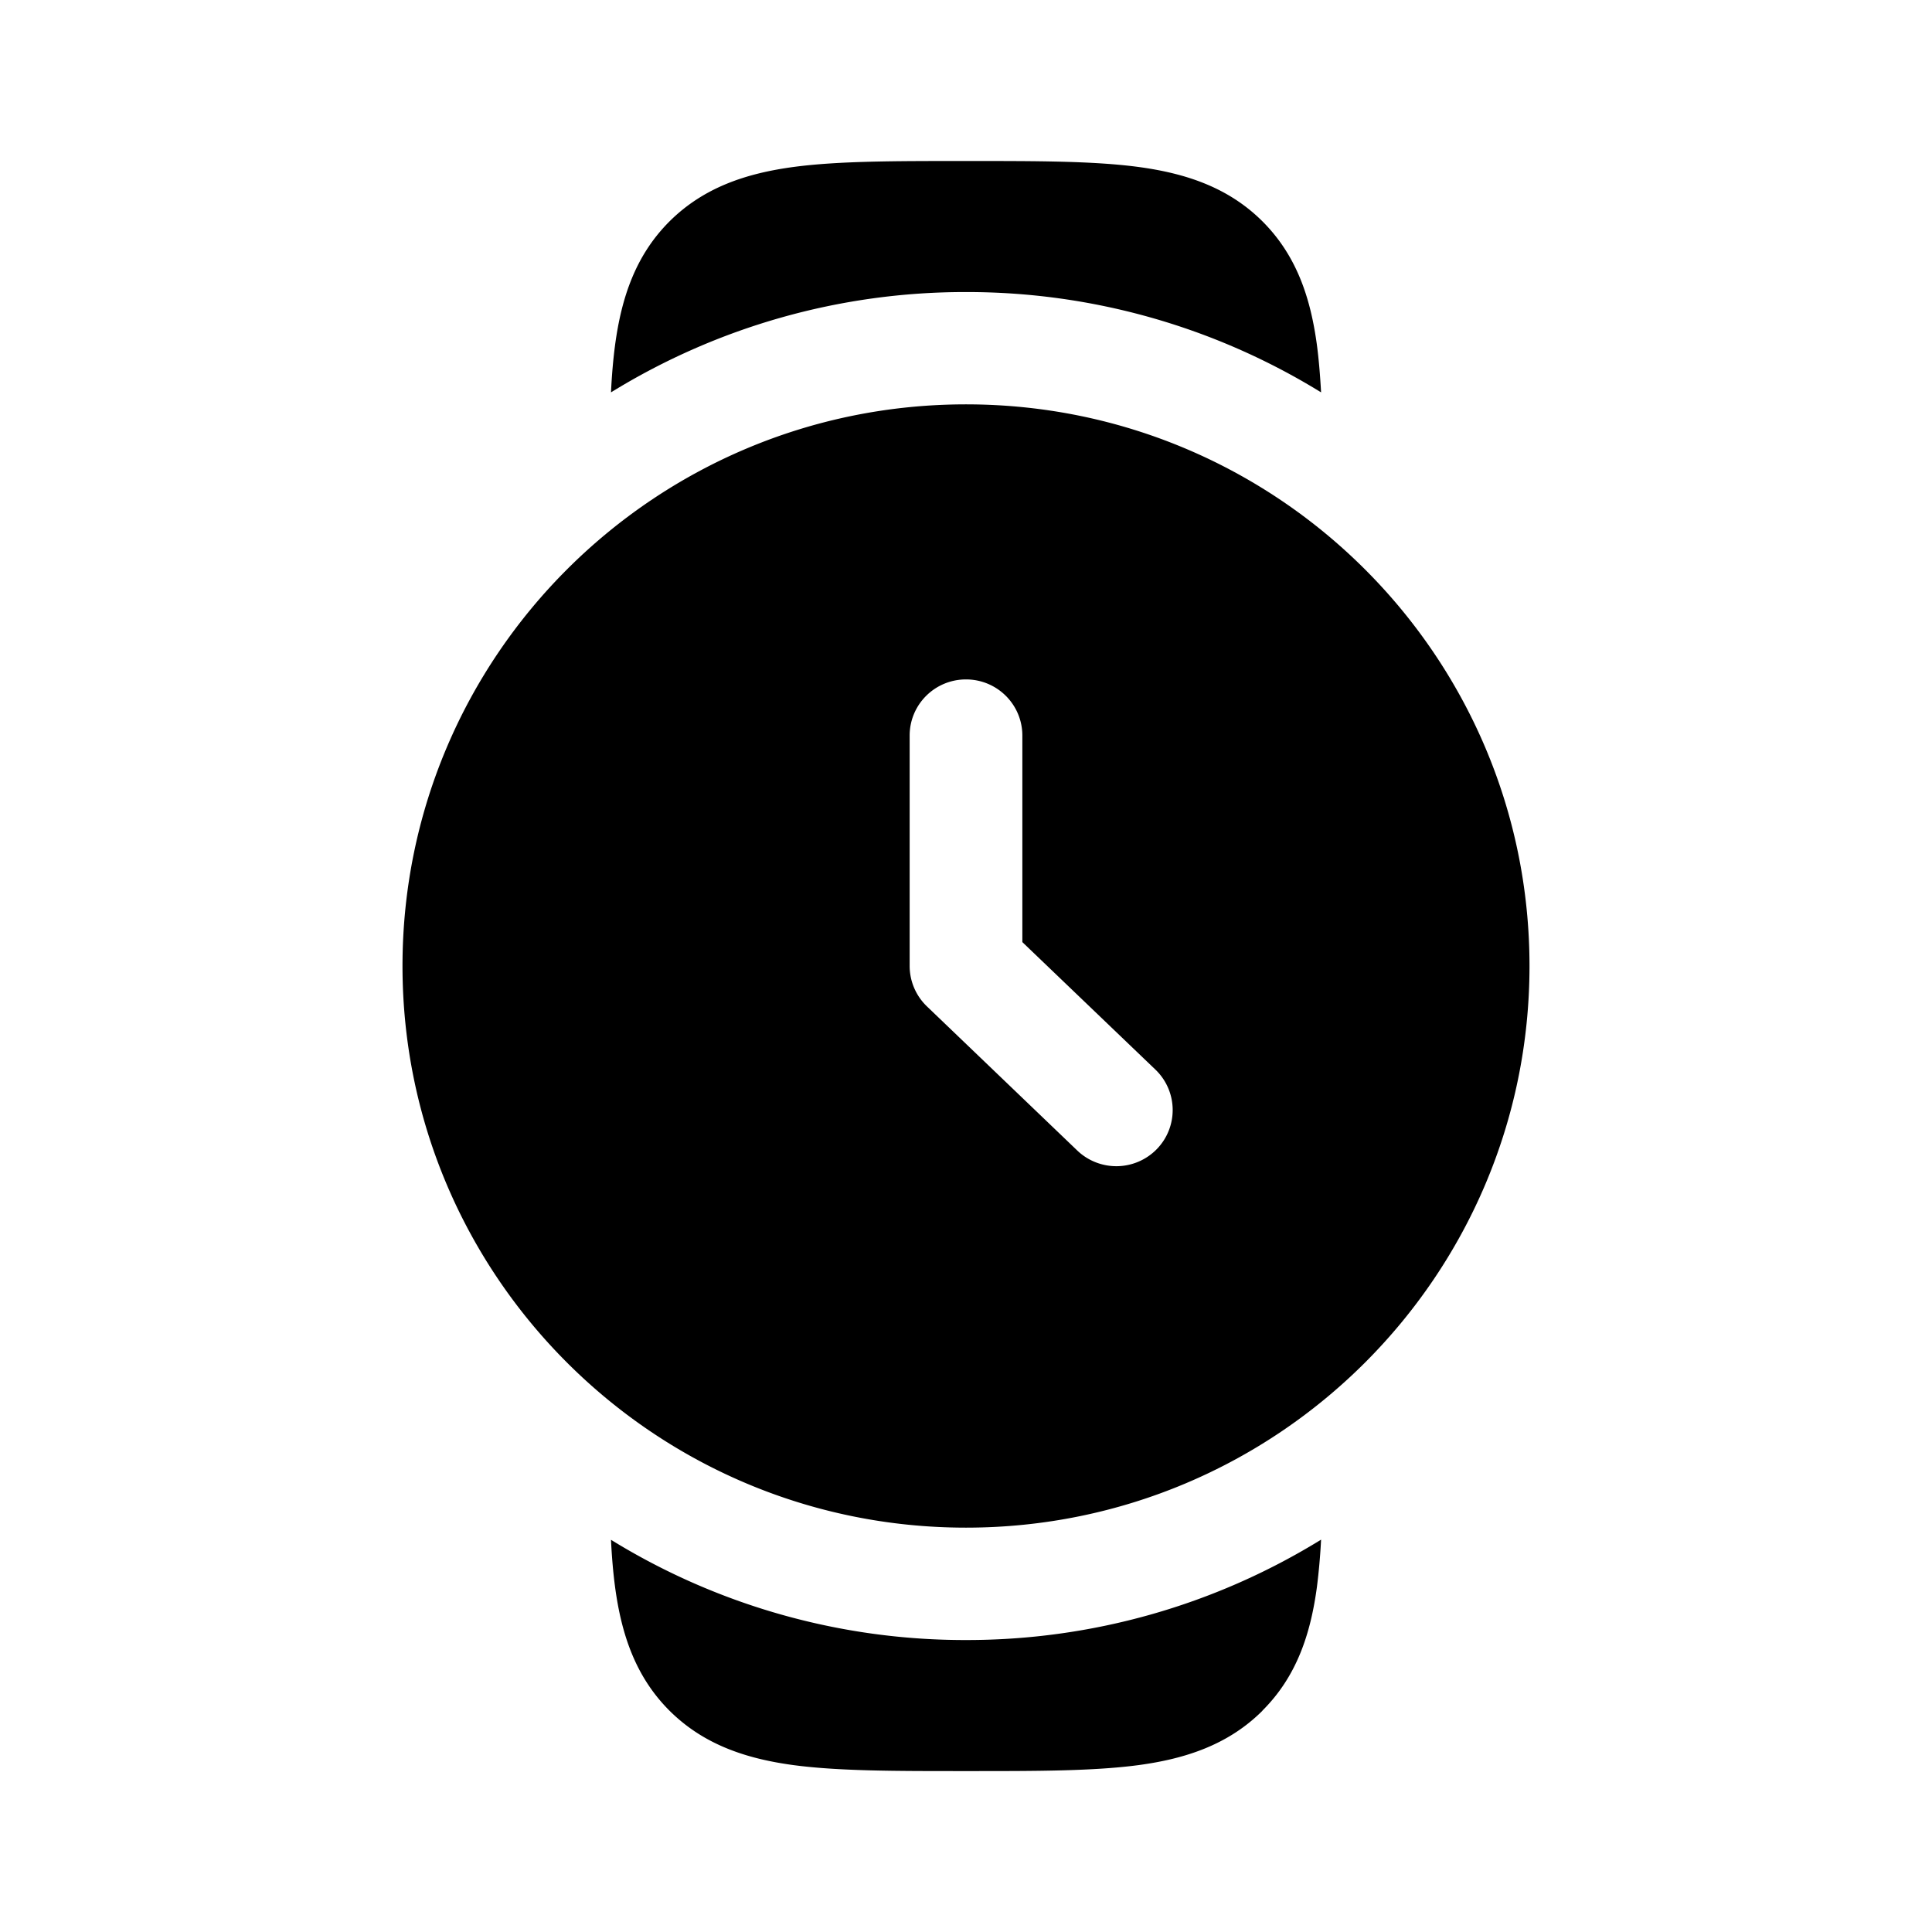 <svg viewBox="0 0 24 24"><path fill="currentColor" fill-rule="evenodd" d="M12 18.977c3.866 0 7-3.124 7-6.977s-3.134-6.977-7-6.977S5 8.147 5 12s3.134 6.977 7 6.977M12 8.44c.387 0 .7.312.7.698v2.565l1.652 1.583a.696.696 0 0 1 .02.987a.702.702 0 0 1-.99.019l-1.867-1.79A.697.697 0 0 1 11.3 12V9.138c0-.386.313-.698.7-.698" clip-rule="evenodd"/><path fill="currentColor" d="M9.858 2.074C10.414 2 11.113 2 11.951 2h.098c.838 0 1.537 0 2.093.074c.585.079 1.115.252 1.54.675c.425.424.598.951.677 1.535c.024.181.04.378.052.59A8.382 8.382 0 0 0 12 3.628a8.381 8.381 0 0 0-4.41 1.246c.01-.212.027-.409.051-.59c.079-.584.252-1.111.677-1.535c.426-.423.955-.596 1.54-.675m5.824 19.176c.425-.423.598-.95.677-1.534a7.96 7.96 0 0 0 .052-.59A8.382 8.382 0 0 1 12 20.373a8.381 8.381 0 0 1-4.41-1.245c.01.211.027.408.051.589c.079.584.252 1.111.677 1.535c.426.423.955.596 1.54.675c.556.074 1.255.074 2.093.074h.098c.838 0 1.537 0 2.093-.074c.585-.079 1.115-.252 1.54-.675"/></svg>